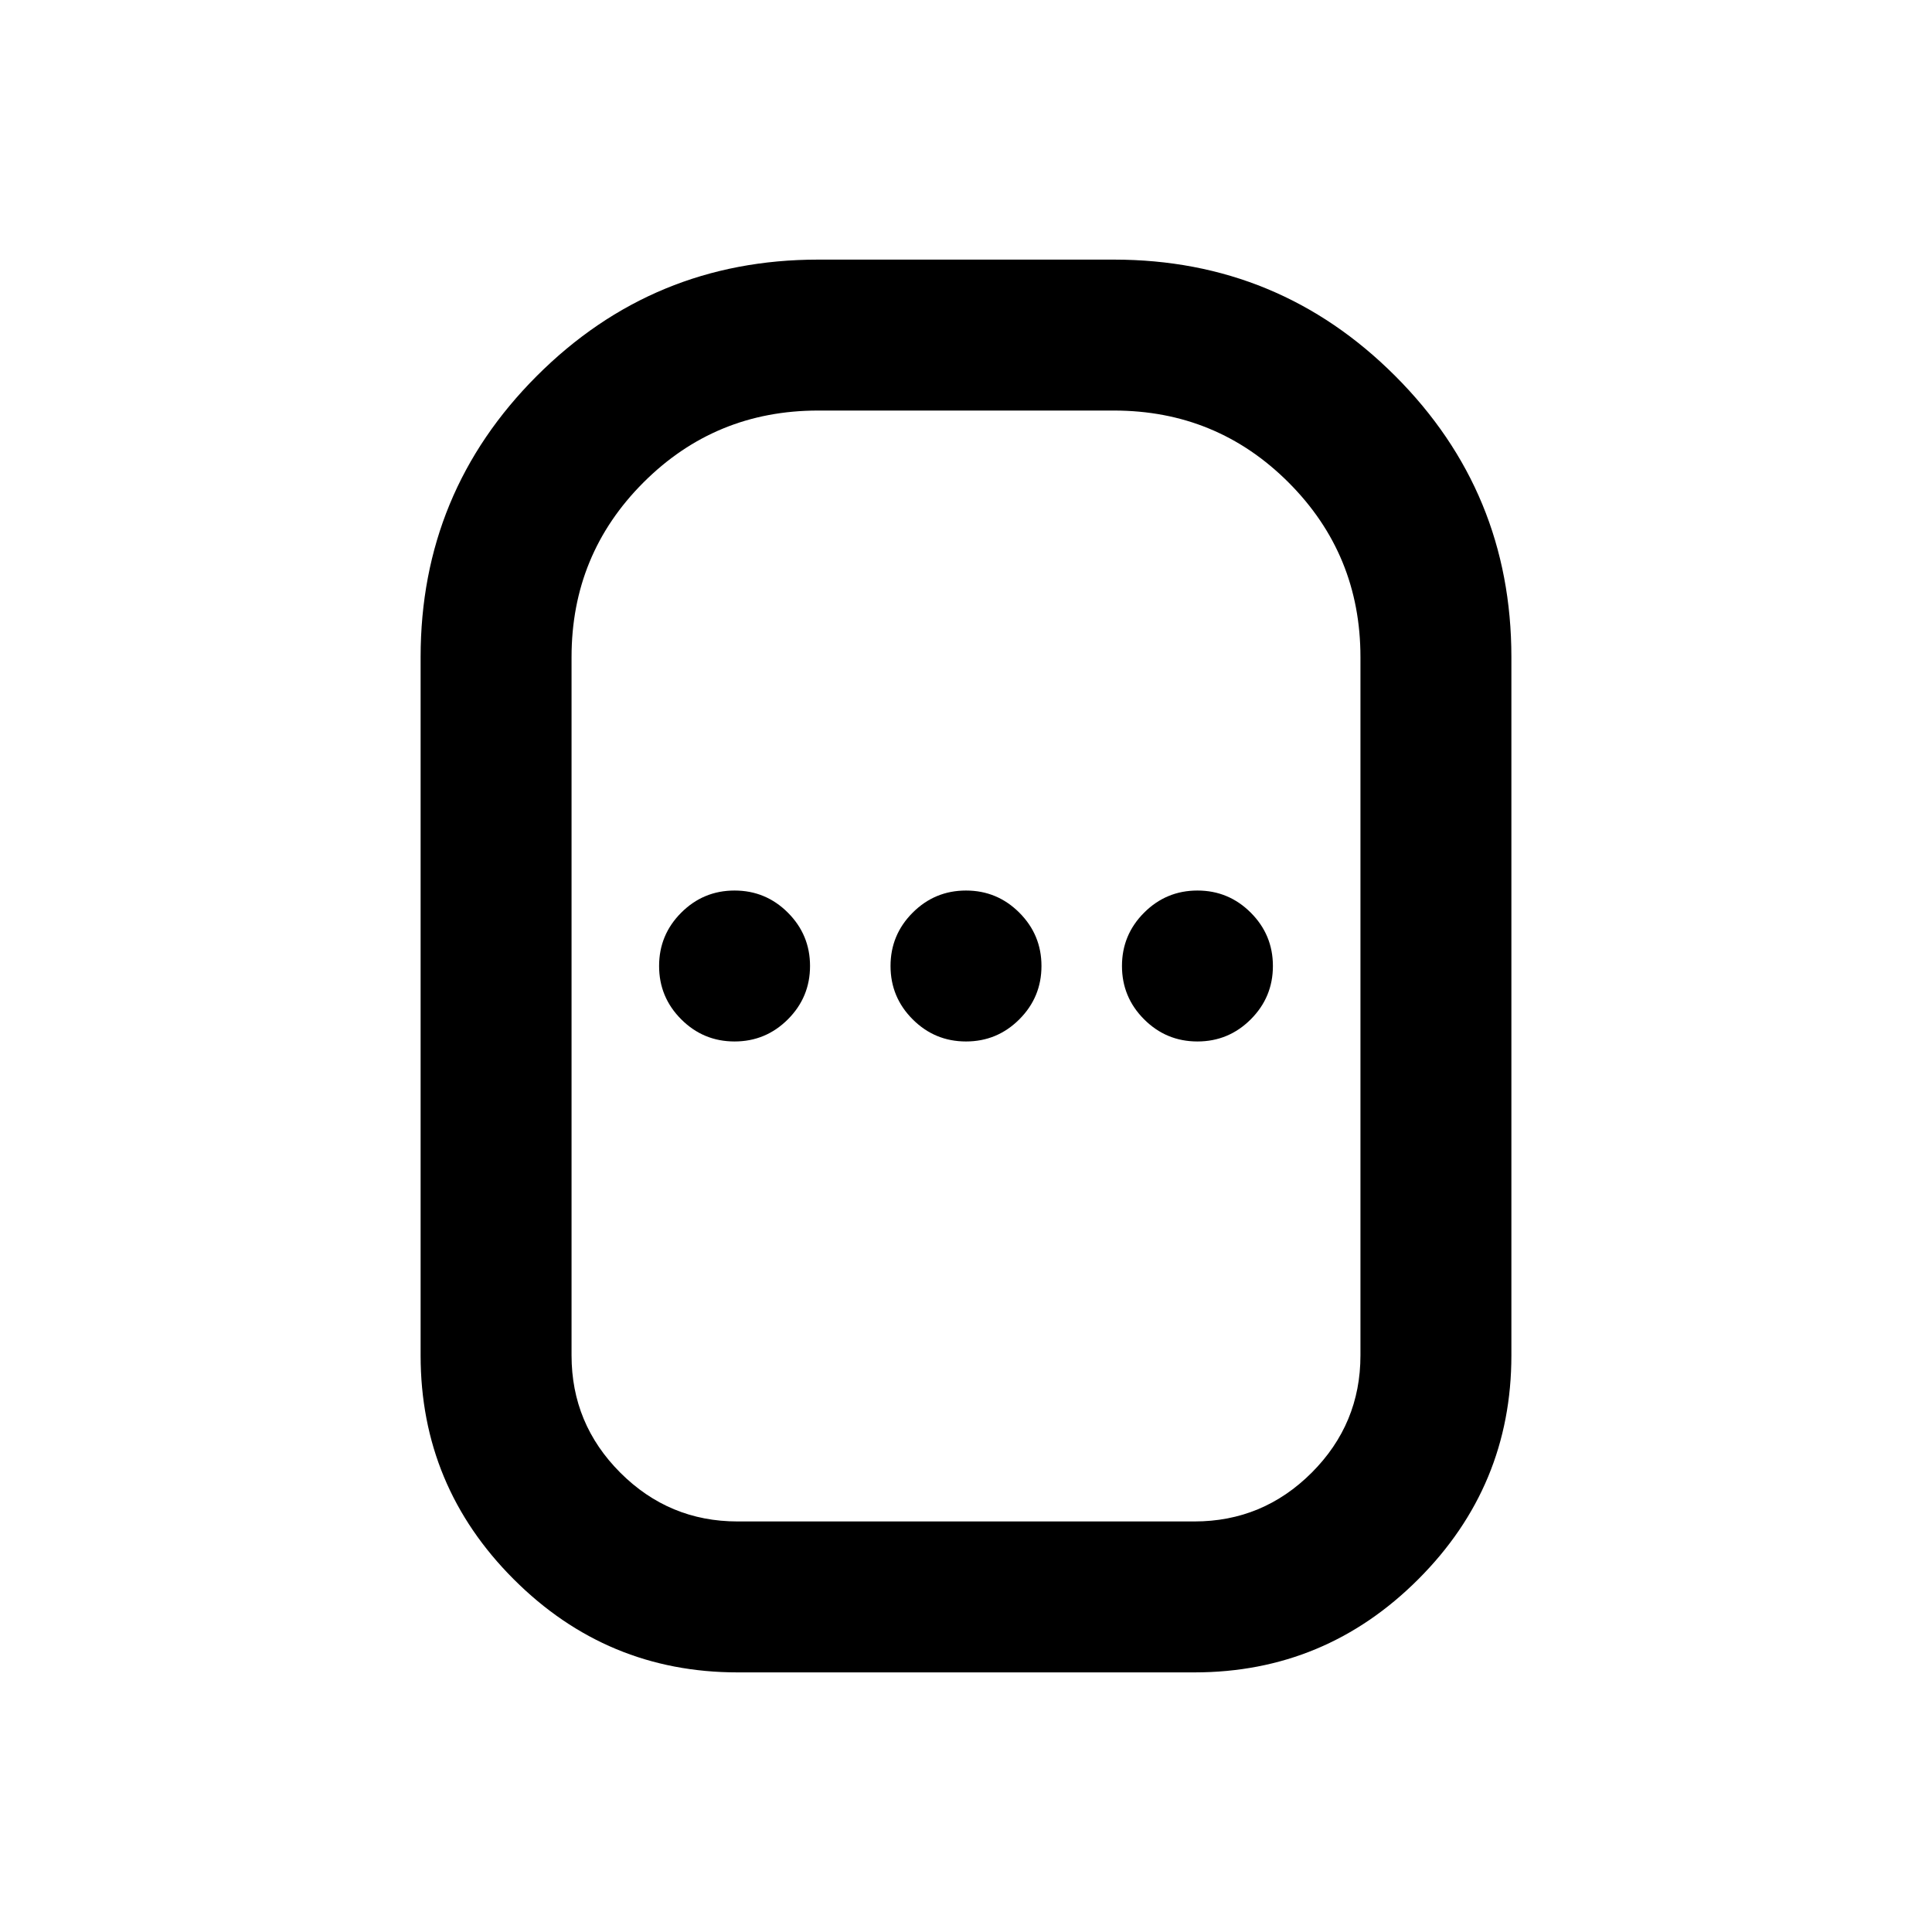<svg xmlns="http://www.w3.org/2000/svg" height="24" viewBox="0 -960 960 960" width="24"><path d="M366.5-129q-64.97 0-111.23-46.27Q209-221.53 209-286.5v-347q0-81.96 57.77-139.73Q324.54-831 406.5-831h147q81.96 0 139.73 57.77Q751-715.46 751-633.5v347q0 64.97-46.27 111.23Q658.47-129 593.5-129h-227Zm0-75h227q34.03 0 58.27-24.23Q676-252.47 676-286.5v-347q0-51.04-35.73-86.77T553.5-756h-147q-51.04 0-86.77 35.73T284-633.5v347q0 34.03 24.23 58.27Q332.47-204 366.5-204ZM365-442.5q15.5 0 26.5-11t11-26.5q0-15.5-11-26.5t-26.5-11q-15.5 0-26.5 11t-11 26.5q0 15.5 11 26.5t26.5 11Zm115 0q15.5 0 26.5-11t11-26.5q0-15.5-11-26.5t-26.5-11q-15.5 0-26.5 11t-11 26.5q0 15.5 11 26.5t26.5 11Zm115 0q15.5 0 26.5-11t11-26.5q0-15.5-11-26.5t-26.5-11q-15.5 0-26.5 11t-11 26.5q0 15.5 11 26.5t26.5 11ZM480-480Z"/></svg>